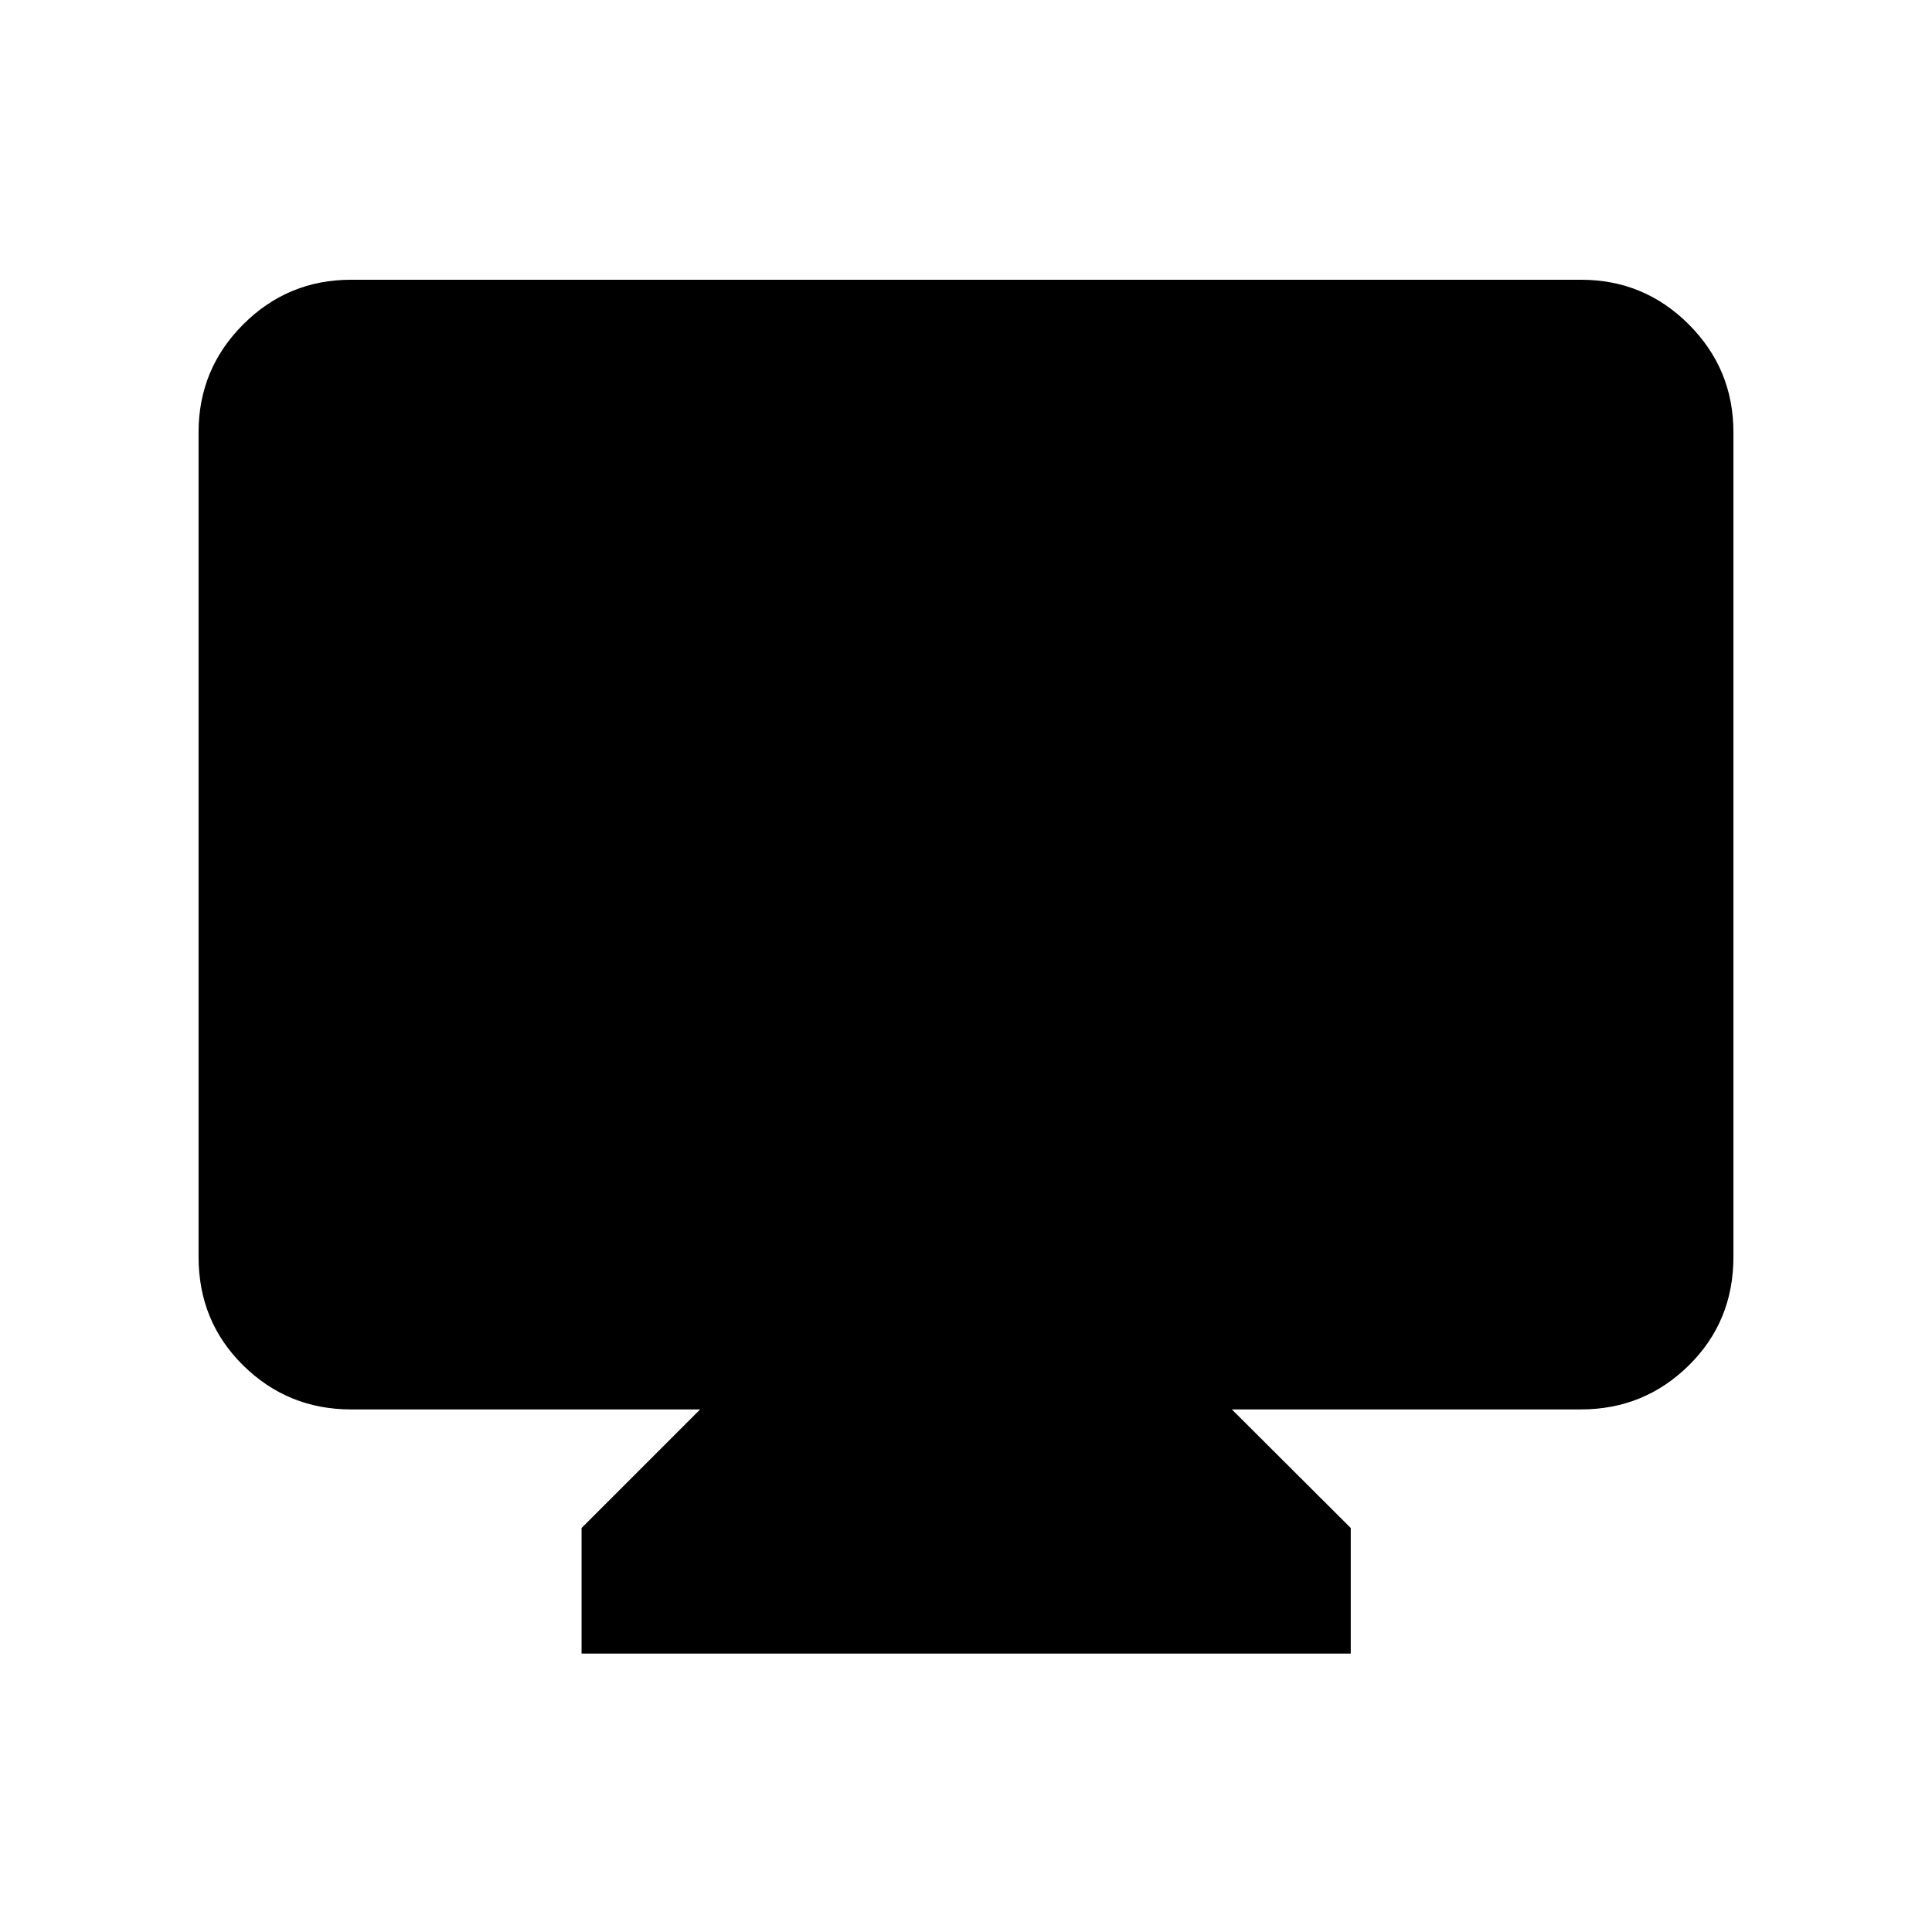 <svg xmlns="http://www.w3.org/2000/svg" height="40" viewBox="0 -960 960 960" width="40"><path d="M288.975-138.333v-62.411l58.923-58.923H174.461q-31.417 0-53.606-21.855-22.188-21.855-22.188-53.939v-409.744q0-31.418 22.188-53.606Q143.044-821 174.461-821h611.078q31.417 0 53.606 22.189 22.188 22.188 22.188 53.606v409.744q0 32.084-22.188 53.939-22.189 21.855-53.606 21.855H612.102l59.077 58.923v62.411H288.975Z"/></svg>